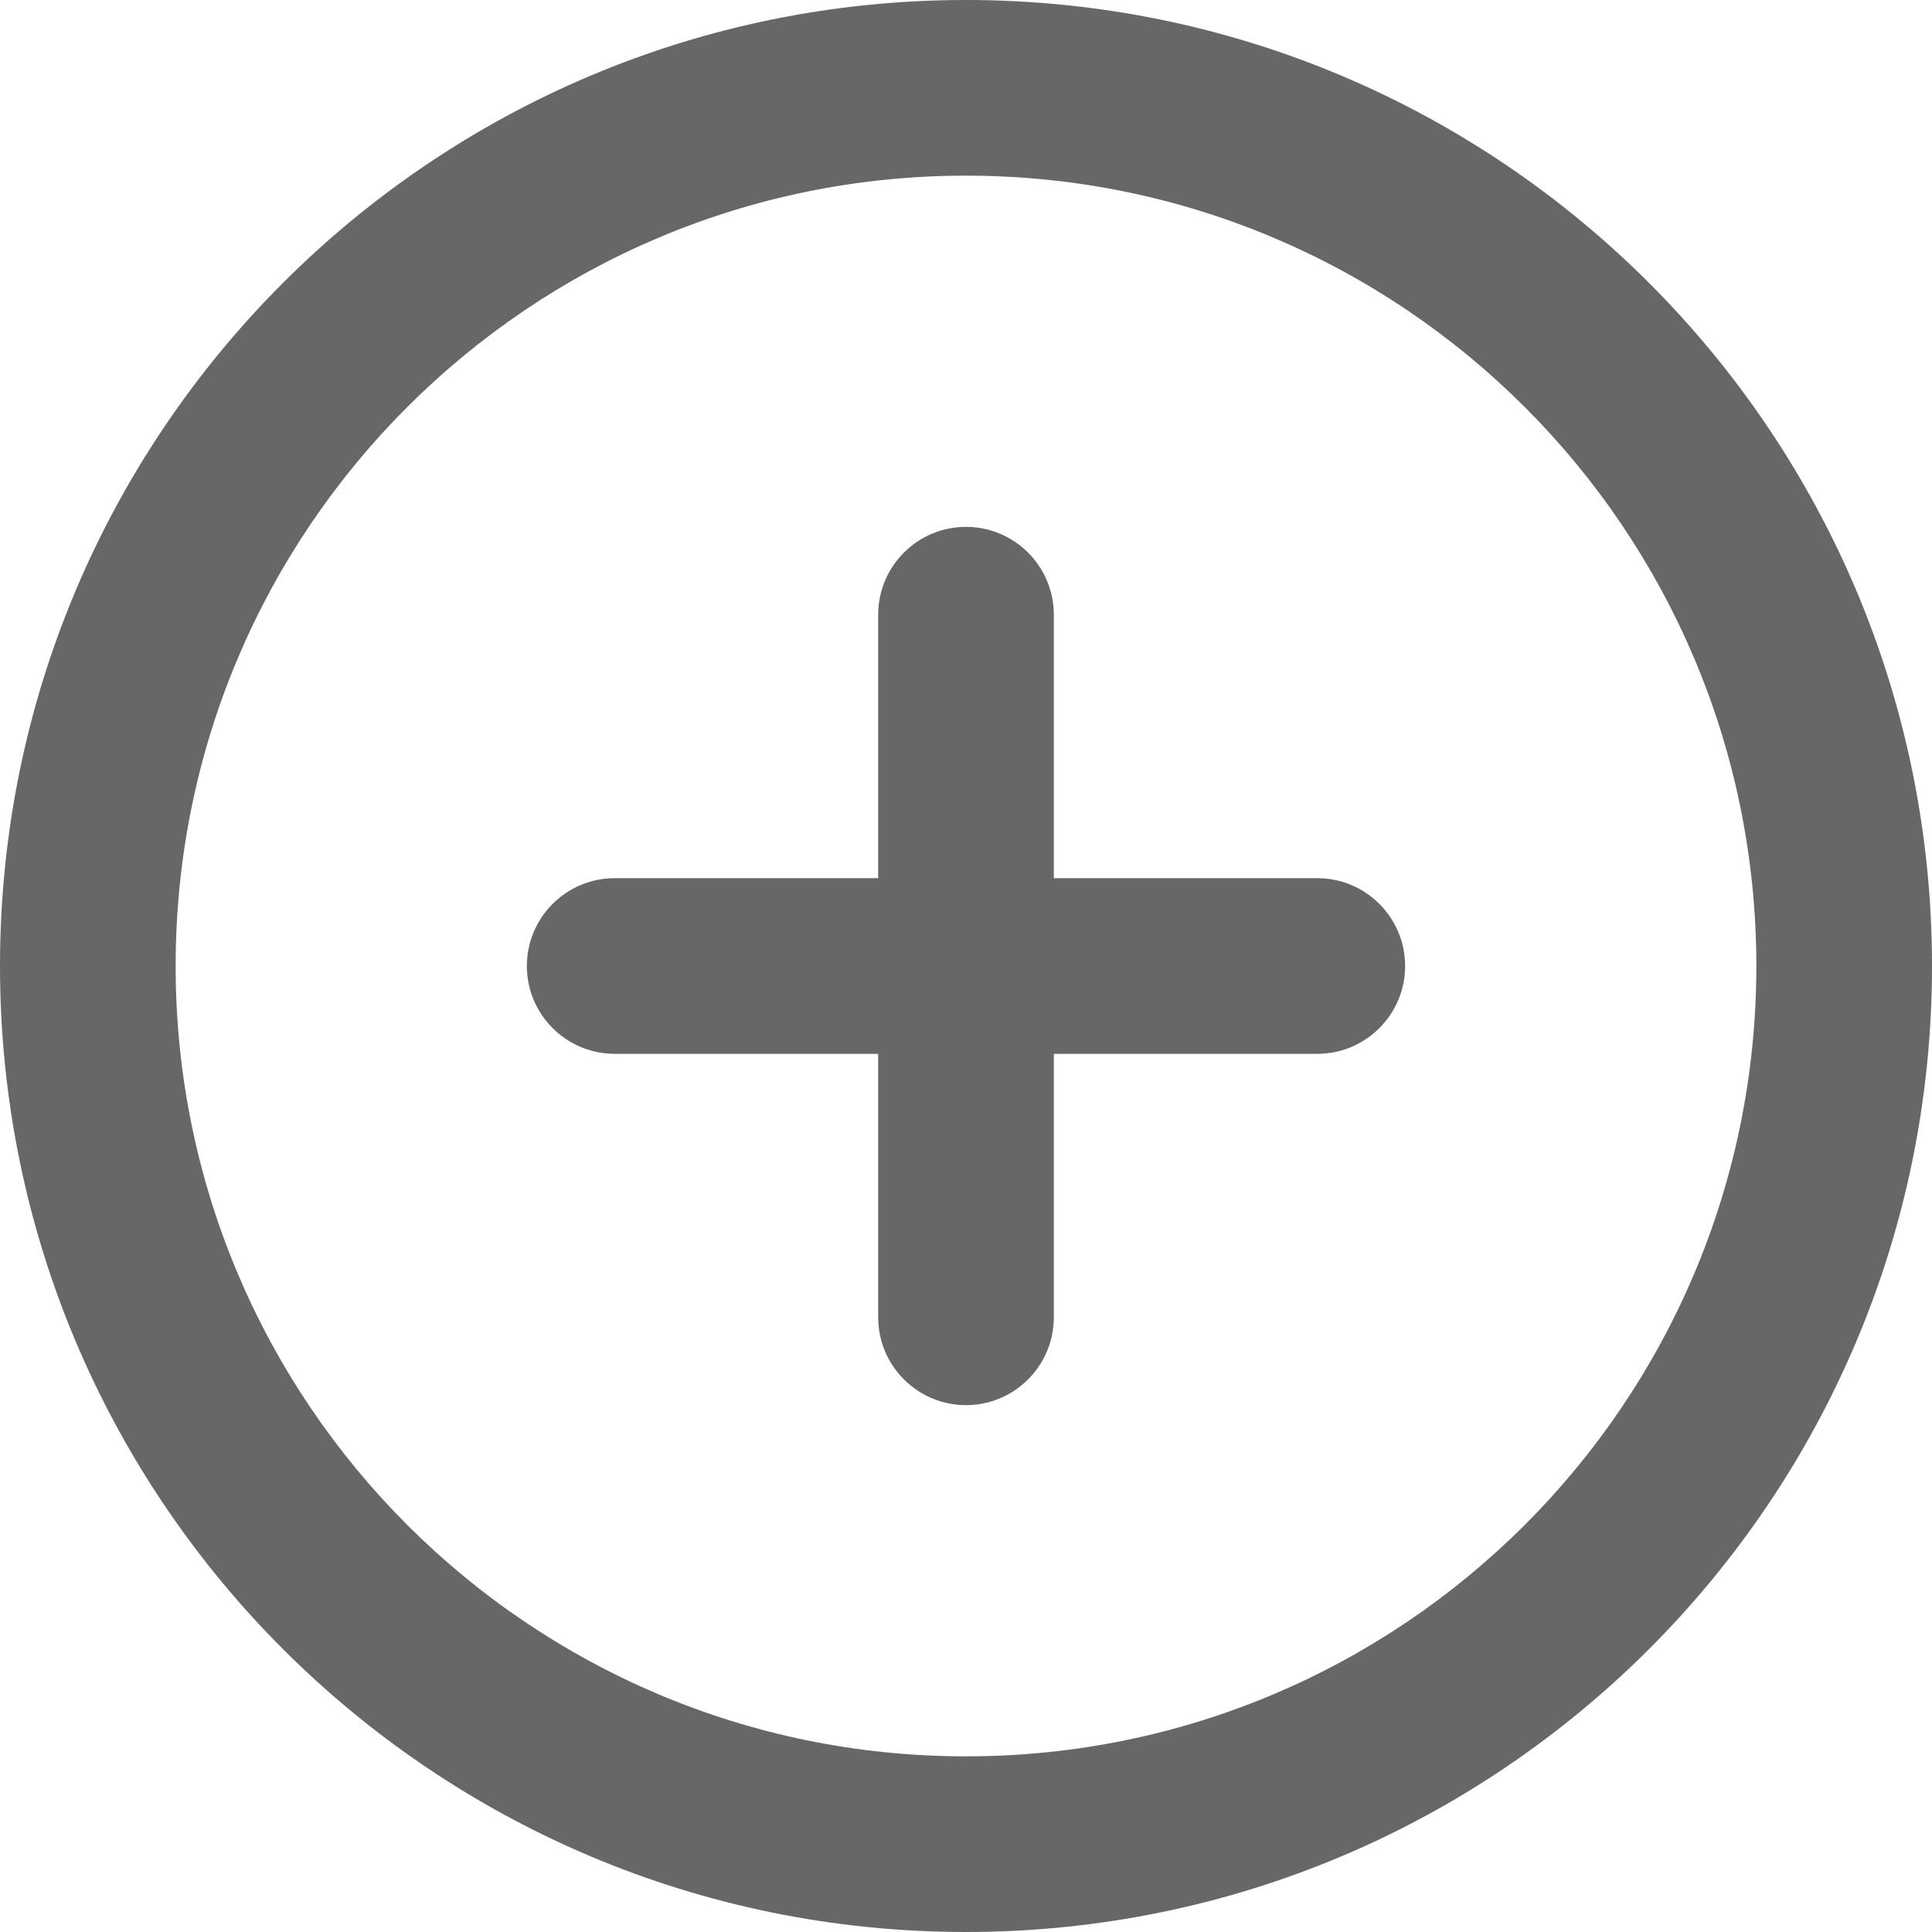 <?xml version="1.0" encoding="UTF-8"?>
<svg width="24px" height="24px" viewBox="0 0 24 24" version="1.1" xmlns="http://www.w3.org/2000/svg" xmlns:xlink="http://www.w3.org/1999/xlink">
    <!-- Generator: Sketch 50.2 (55047) - http://www.bohemiancoding.com/sketch -->
    <title>plus</title>
    <desc>Created with Sketch.</desc>
    <defs></defs>
    <g id="Page-1" stroke="none" stroke-width="1" fill="none" fill-rule="evenodd">
        <g id="plus" fill="#676767" fill-rule="nonzero">
            <path d="M12,0 C5.373,0 0,5.372 0,12 C0,18.628 5.373,24 12,24 C18.627,24 24,18.628 24,12 C24,5.372 18.627,0 12,0 Z M12,21.818 C6.578,21.818 2.182,17.422 2.182,12 C2.182,6.578 6.578,2.182 12,2.182 C17.422,2.182 21.818,6.578 21.818,12 C21.818,17.422 17.422,21.818 12,21.818 Z M16.364,10.909 L13.091,10.909 L13.091,7.636 C13.091,7.034 12.602,6.545 12,6.545 C11.398,6.545 10.909,7.034 10.909,7.636 L10.909,10.909 L7.636,10.909 C7.034,10.909 6.545,11.398 6.545,12 C6.545,12.602 7.034,13.091 7.636,13.091 L10.909,13.091 L10.909,16.364 C10.909,16.966 11.398,17.455 12,17.455 C12.602,17.455 13.091,16.966 13.091,16.364 L13.091,13.091 L16.364,13.091 C16.966,13.091 17.455,12.602 17.455,12 C17.455,11.398 16.966,10.909 16.364,10.909 Z" id="Shape"></path>
        </g>
    </g>
</svg>